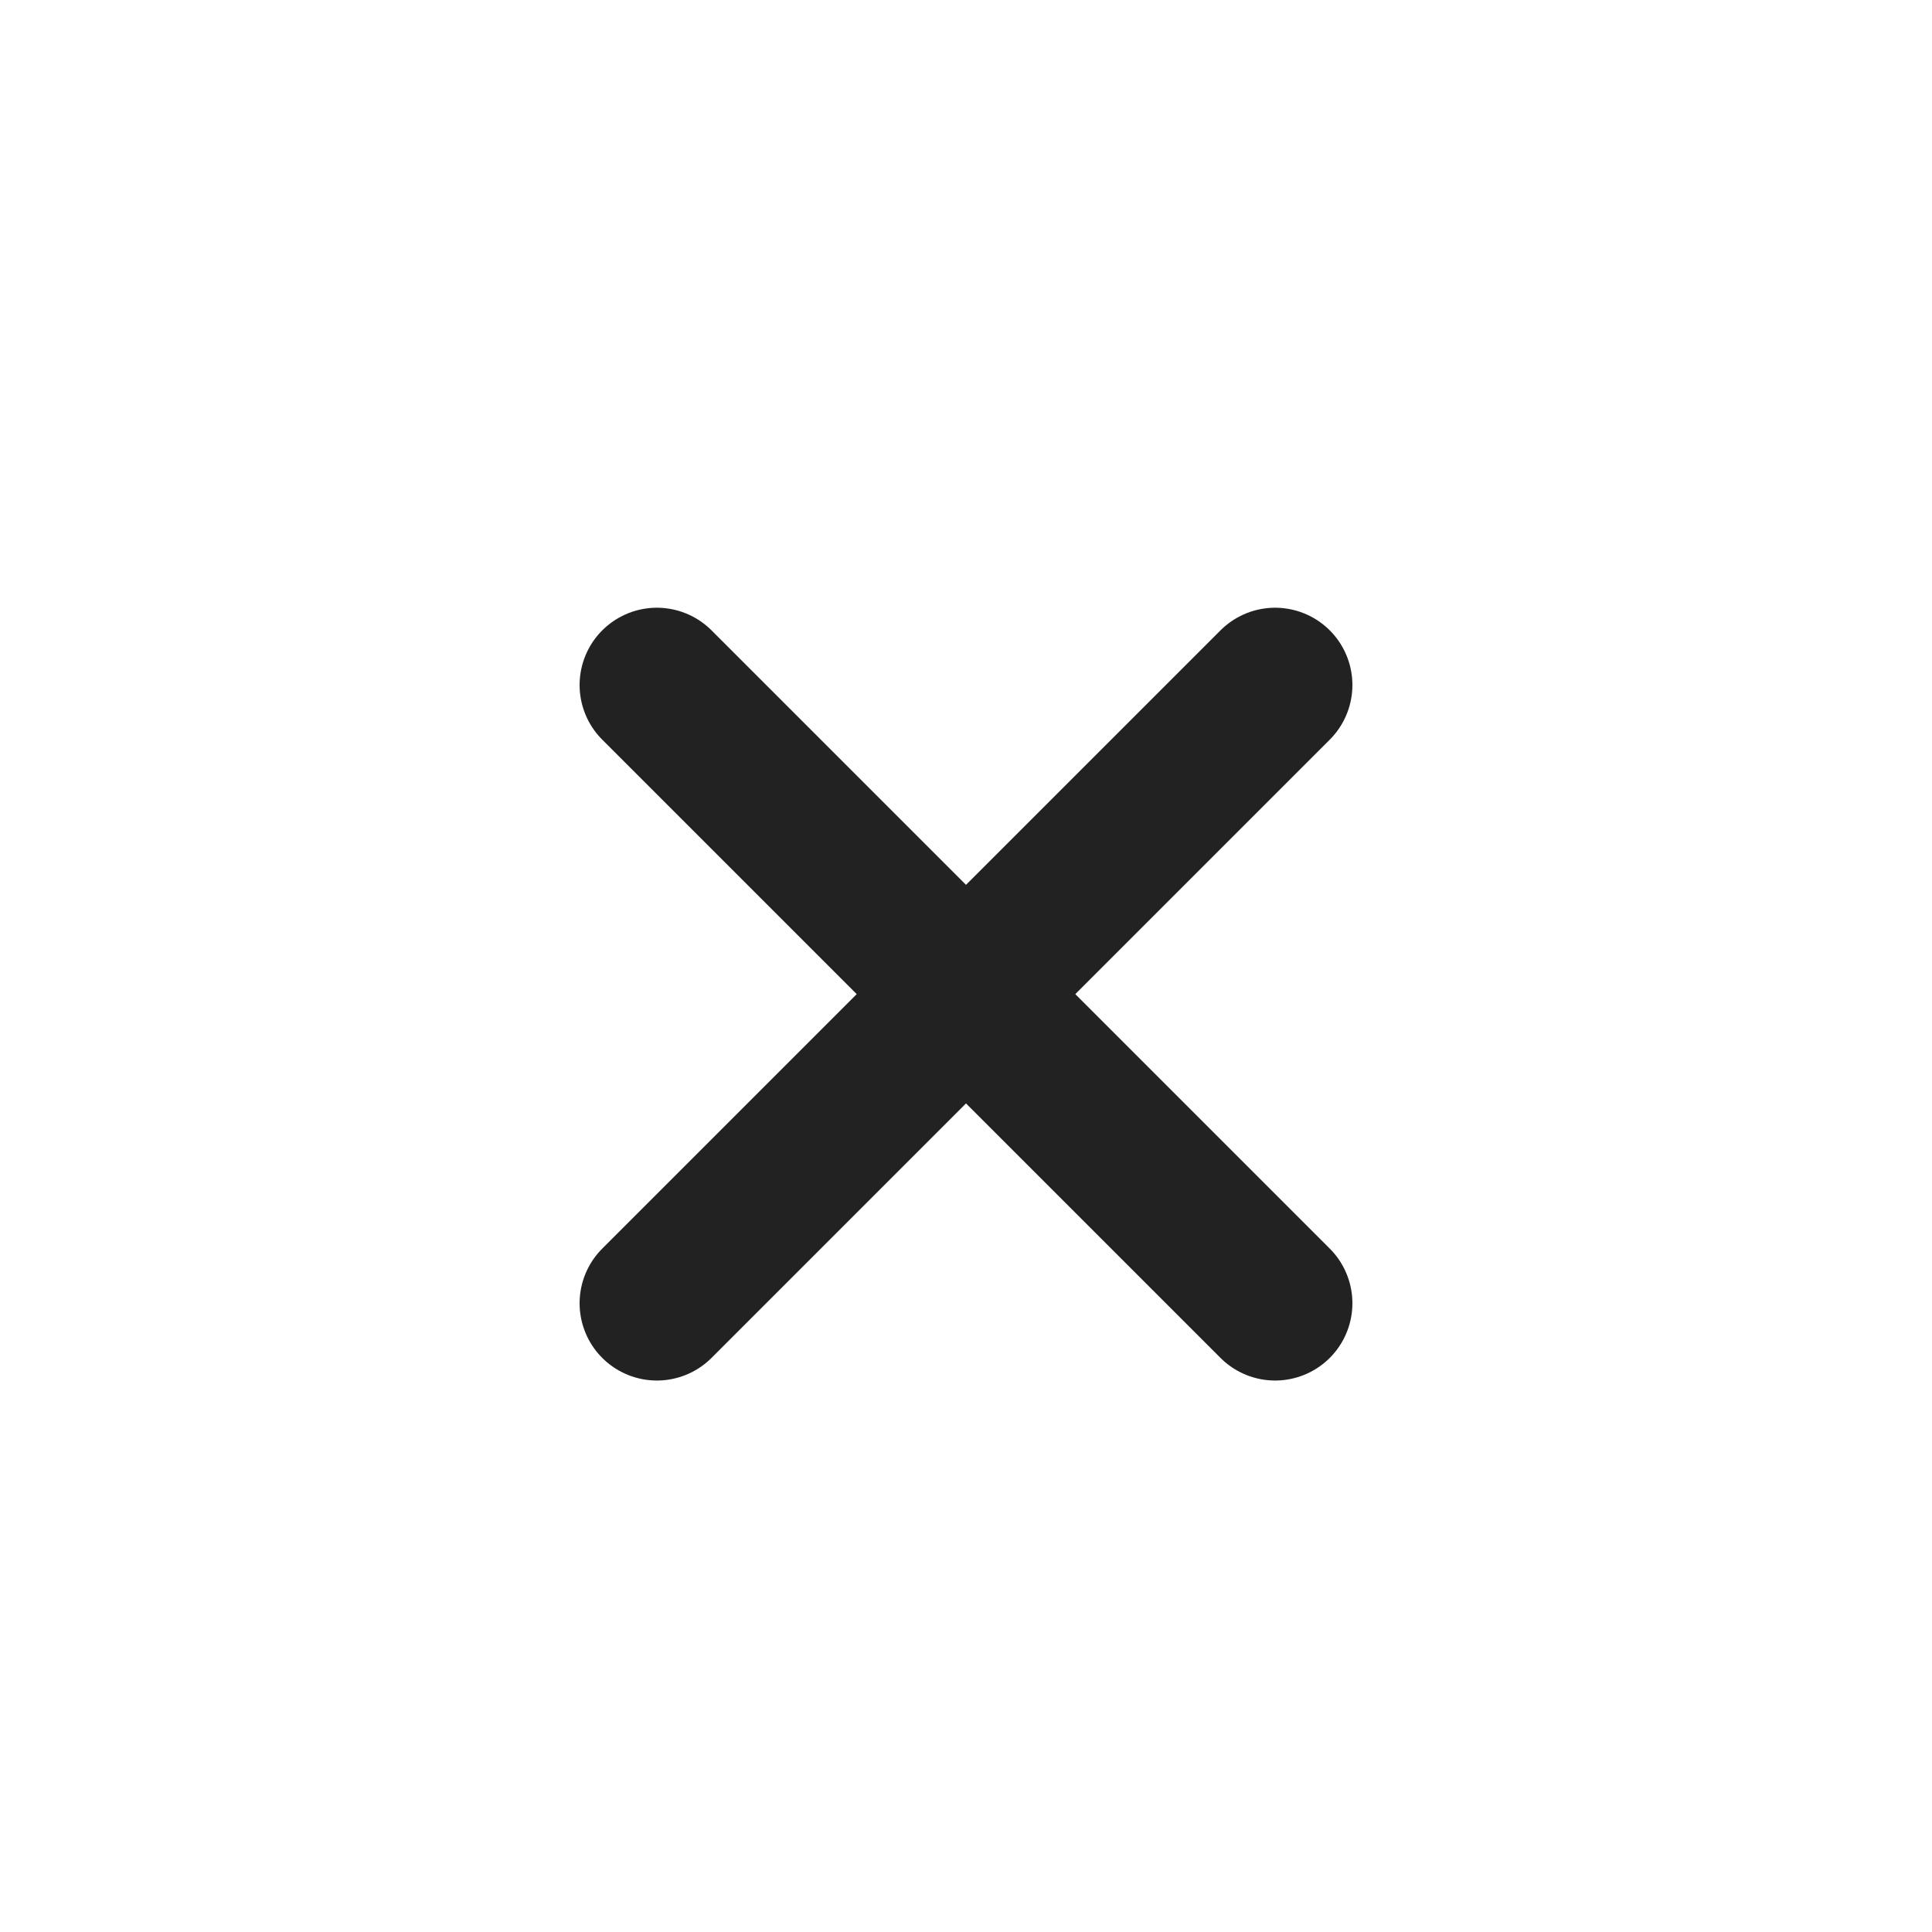 <svg width="24" height="24" viewBox="0 0 24 25" fill="none" xmlns="http://www.w3.org/2000/svg">
<path d="M8 8.864L16 16.864" stroke="#222222" stroke-width="2" stroke-linecap="round" stroke-linejoin="round"/>
<path d="M16 8.864L8 16.864" stroke="#222222" stroke-width="2" stroke-linecap="round" stroke-linejoin="round"/>
</svg>
